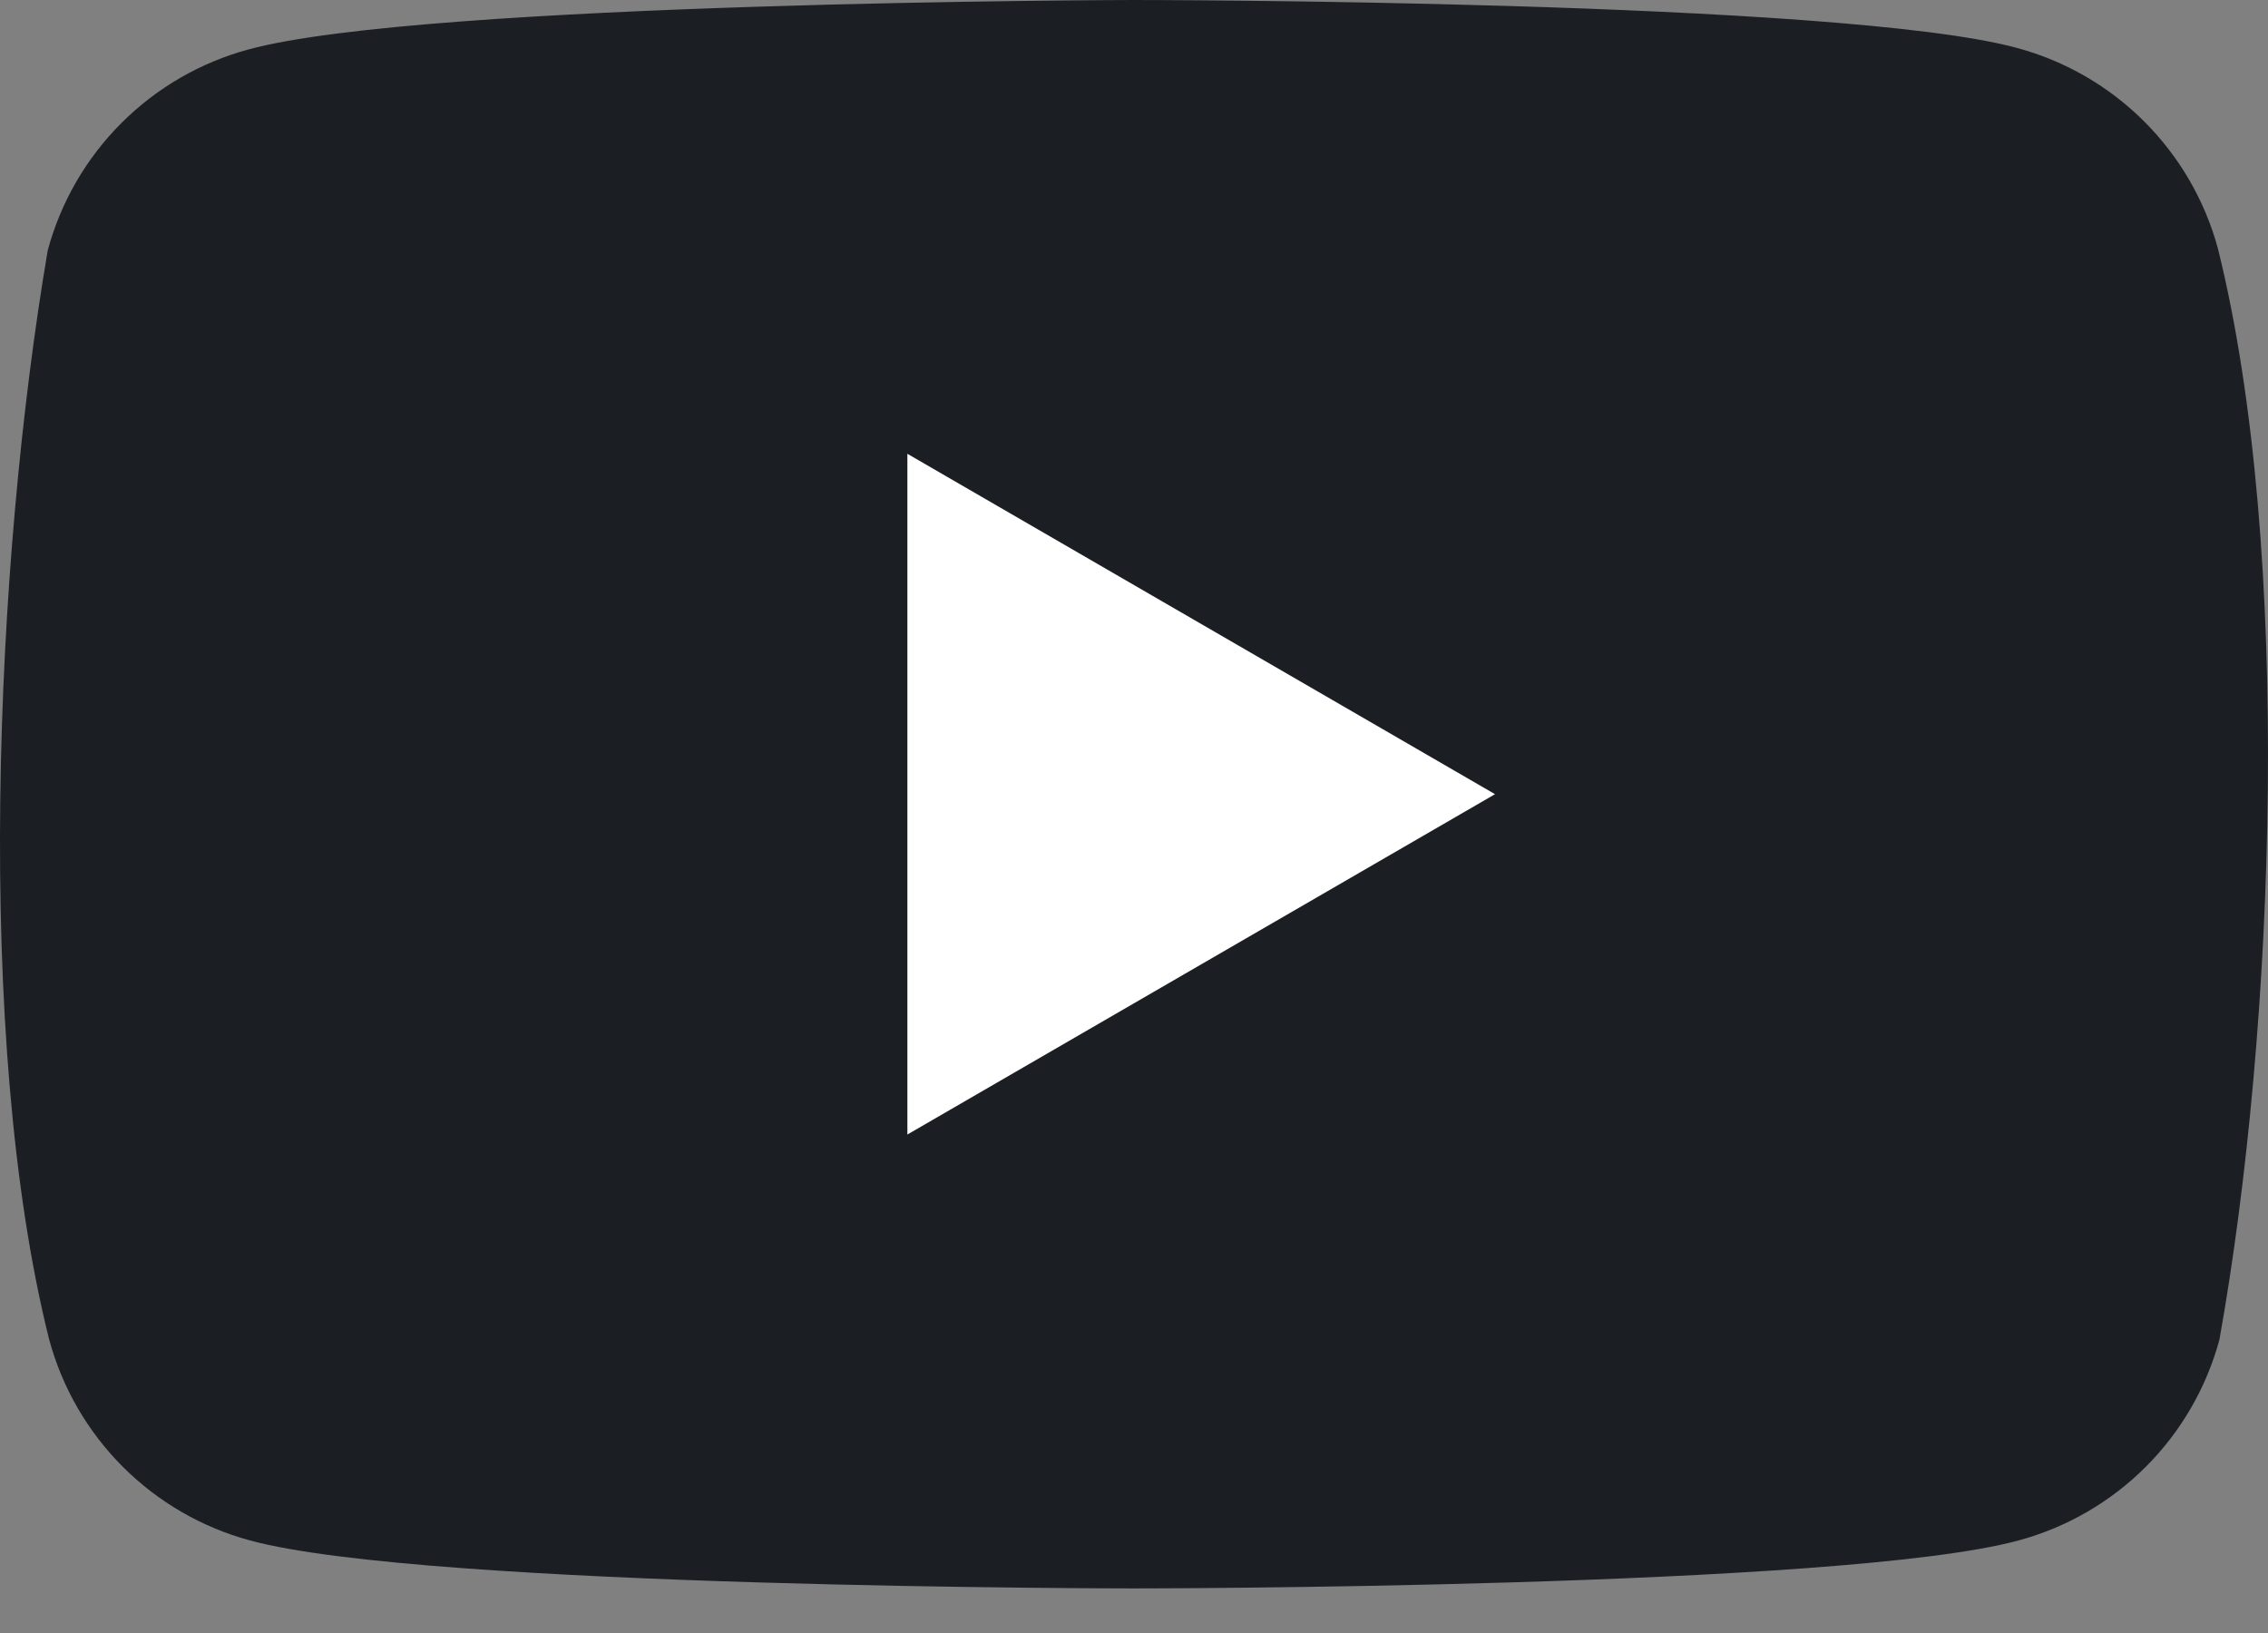 <svg width="100%" height="100%" preserveAspectRatio="none" viewBox="0 0 50 36" fill="none" xmlns="http://www.w3.org/2000/svg">
<rect x="0" y="0" width="50" height="36" fill="#808080" stroke="none"/>
<path d="M48.897 5.483C48.61 4.424 48.05 3.457 47.274 2.681C46.498 1.904 45.531 1.345 44.471 1.058C40.591 0 24.975 0 24.975 0C24.975 0 9.358 0.032 5.478 1.09C4.418 1.377 3.452 1.937 2.676 2.713C1.899 3.489 1.34 4.456 1.053 5.516C-0.121 12.41 -0.576 22.915 1.085 29.534C1.372 30.593 1.931 31.56 2.708 32.336C3.484 33.112 4.45 33.672 5.51 33.959C9.39 35.017 25.007 35.017 25.007 35.017C25.007 35.017 40.623 35.017 44.503 33.959C45.563 33.672 46.53 33.112 47.306 32.336C48.082 31.56 48.642 30.593 48.929 29.534C50.166 22.63 50.548 12.131 48.897 5.483Z" fill="#1B1F23"/>
<path d="M20.004 25.011L32.959 17.508L20.004 10.004V25.011Z" fill="white"/>
</svg>
